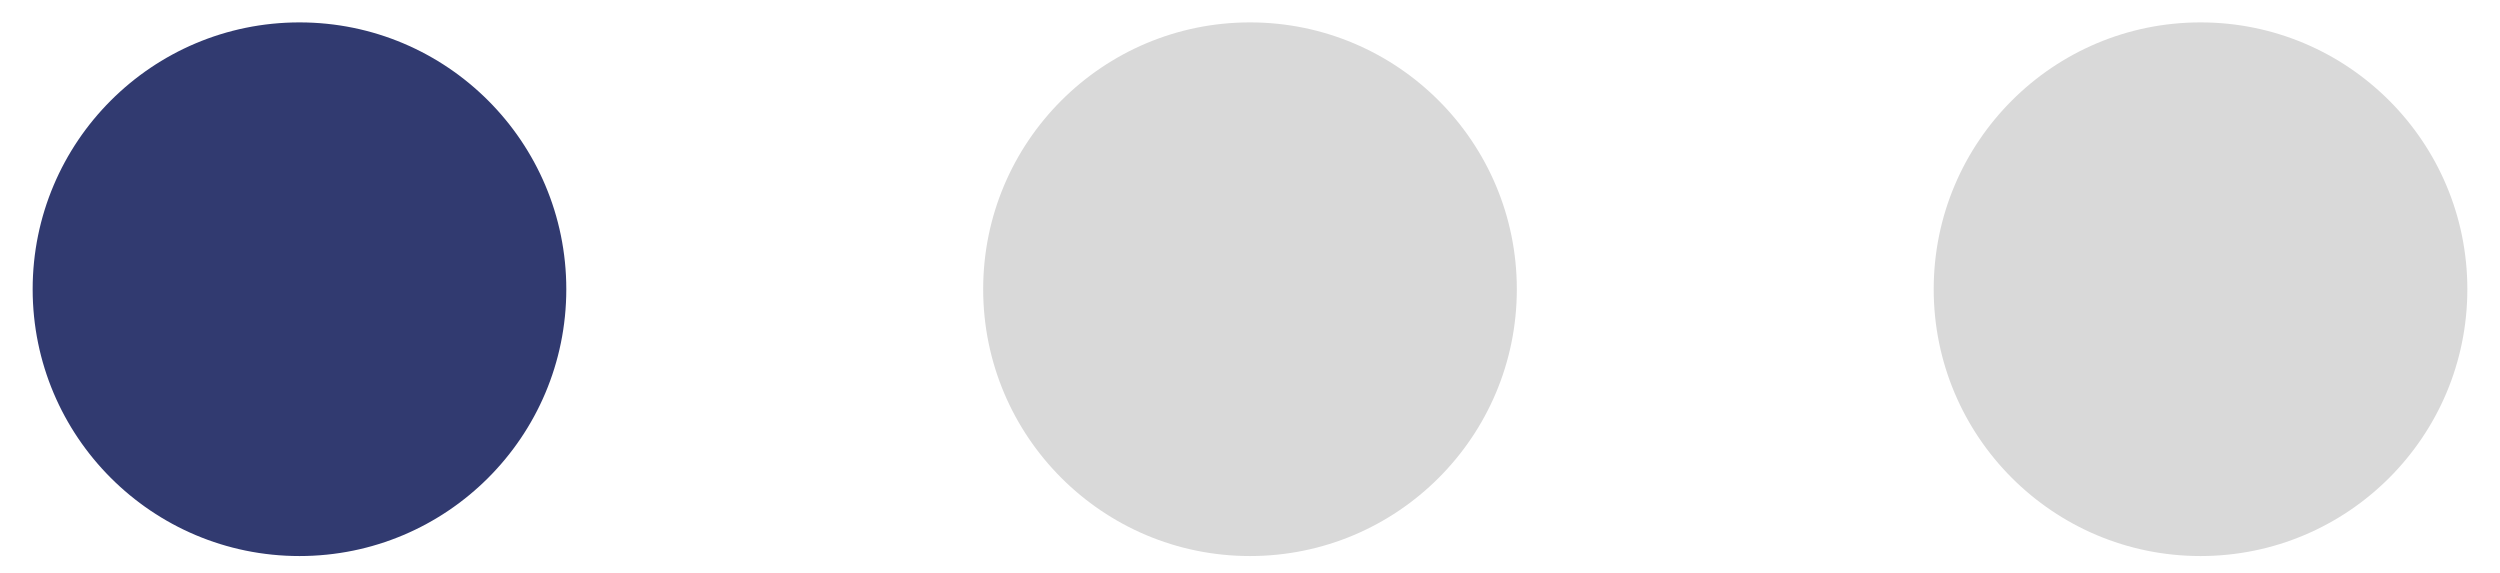 <svg width="48" height="11" viewBox="0 0 48 11" fill="none" xmlns="http://www.w3.org/2000/svg">
<circle cx="5.75" cy="5.553" r="5.123" fill="#313A70"/>
<circle cx="24" cy="5.553" r="5.123" fill="#D9D9D9"/>
<circle cx="42.25" cy="5.553" r="5.123" fill="#D9D9D9"/>
</svg>
